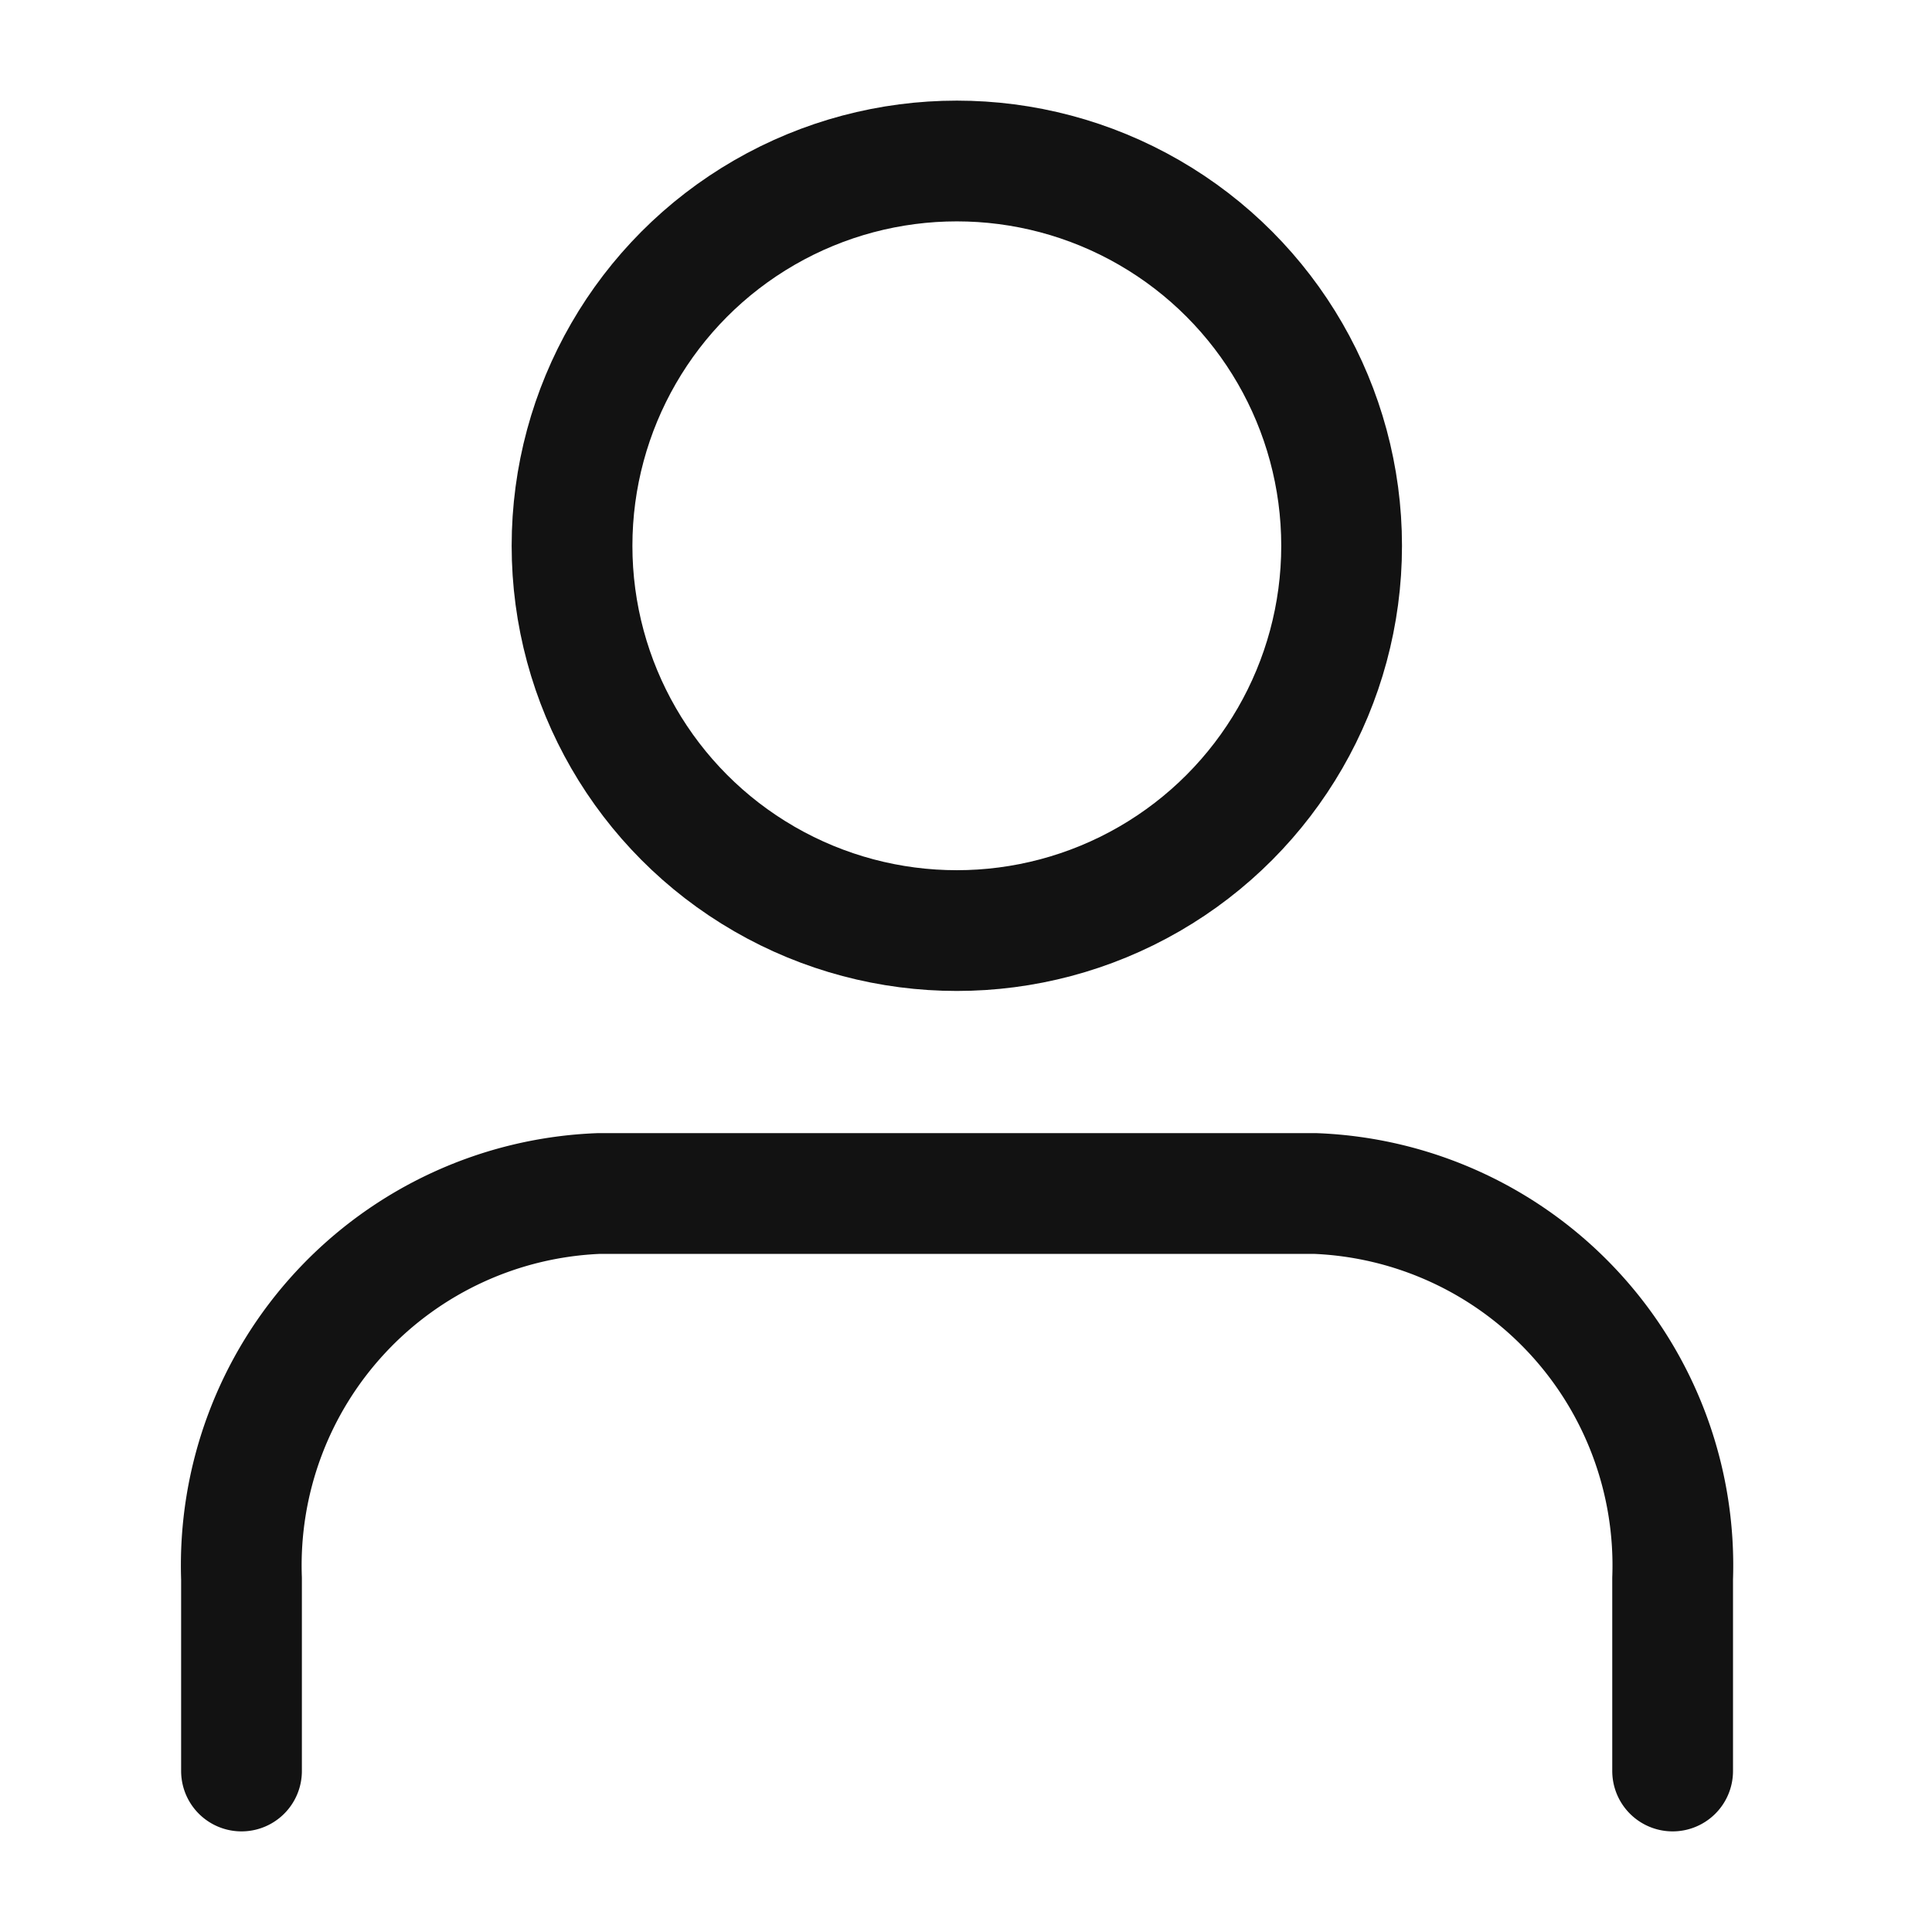 <svg xmlns="http://www.w3.org/2000/svg" width="24" height="24" viewBox="0 0 24 24"><g fill="none"><path d="M0 0h24v24H0z"/><g stroke="#121212" stroke-linecap="round" stroke-linejoin="round" stroke-width="1.5" transform="translate(2.15 1.15)"><path d="M18.628 20.85v-2.391a4.623 4.623 0 0 0-4.445-4.783H5.294A4.623 4.623 0 0 0 .85 18.459v2.391"/><ellipse cx="4.78" cy="4.78" rx="4.78" ry="4.78" transform="translate(4.956 .85)"/></g></g></svg>